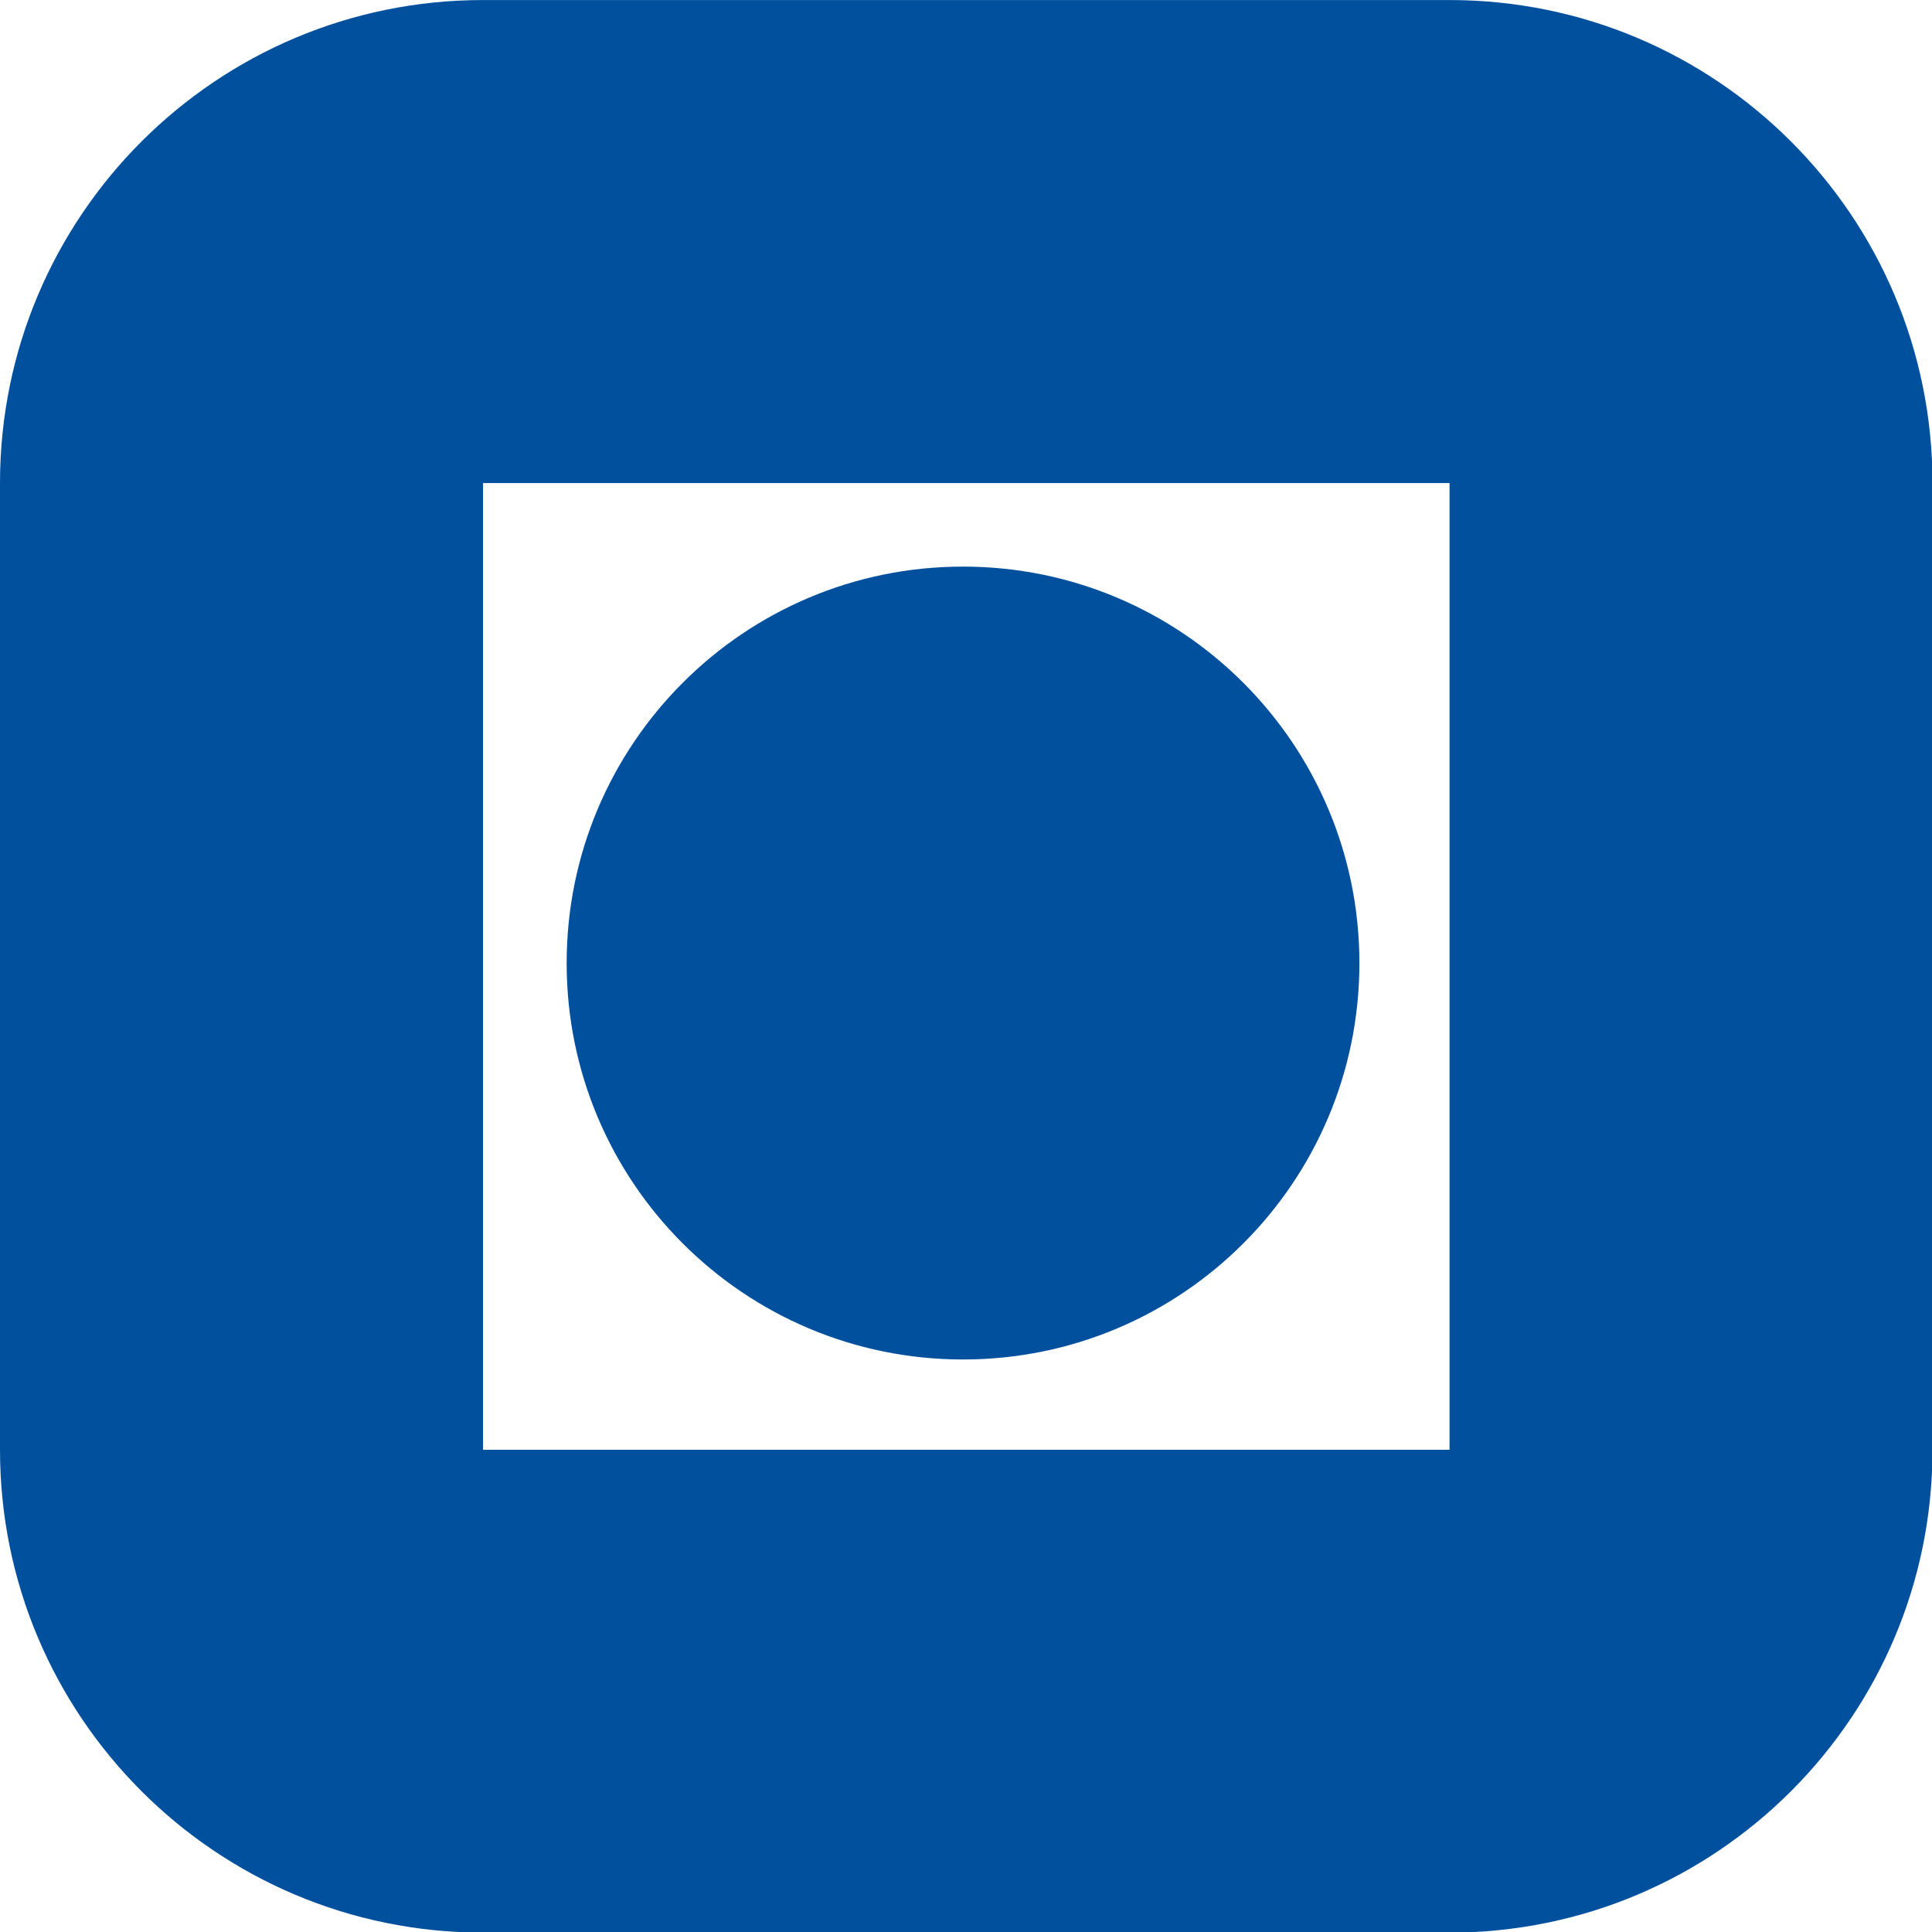 <?xml version="1.0" encoding="UTF-8" standalone="no"?>
<!DOCTYPE svg PUBLIC "-//W3C//DTD SVG 1.1//EN" "http://www.w3.org/Graphics/SVG/1.1/DTD/svg11.dtd">
<svg width="100%" height="100%" viewBox="0 0 25 25" version="1.1" xmlns="http://www.w3.org/2000/svg" xmlns:xlink="http://www.w3.org/1999/xlink" xml:space="preserve" xmlns:serif="http://www.serif.com/" style="fill-rule:evenodd;clip-rule:evenodd;stroke-linejoin:round;stroke-miterlimit:2;">
    <g transform="matrix(0.567,0,0,0.567,0,-1.929)">
        <g id="Artboard1">
            <g id="g">
                <g id="logo-firkant" transform="matrix(1,0,0,-1,0,53.57)">
                    <path d="M33.081,17.082L11.024,17.082L11.024,39.144L33.081,39.144L33.081,17.082ZM33.081,50.167L11.024,50.167C4.935,50.167 0,45.23 0,39.144L0,17.082C0,10.998 4.935,6.062 11.024,6.062L33.081,6.062C39.169,6.062 44.103,10.998 44.103,17.082L44.103,39.144C44.103,45.23 39.169,50.167 33.081,50.167Z" style="fill:rgb(0,80,158);fill-rule:nonzero;"/>
                </g>
                <g id="logo-runding" transform="matrix(1,0,0,-1,21.978,16.333)">
                    <path d="M0,0C-4.997,0 -9.046,-4.054 -9.046,-9.049C-9.046,-14.047 -4.997,-18.095 0,-18.095C4.996,-18.095 9.046,-14.047 9.046,-9.049C9.046,-4.054 4.996,0 0,0Z" style="fill:rgb(0,80,158);fill-rule:nonzero;"/>
                </g>
            </g>
        </g>
    </g>
</svg>
